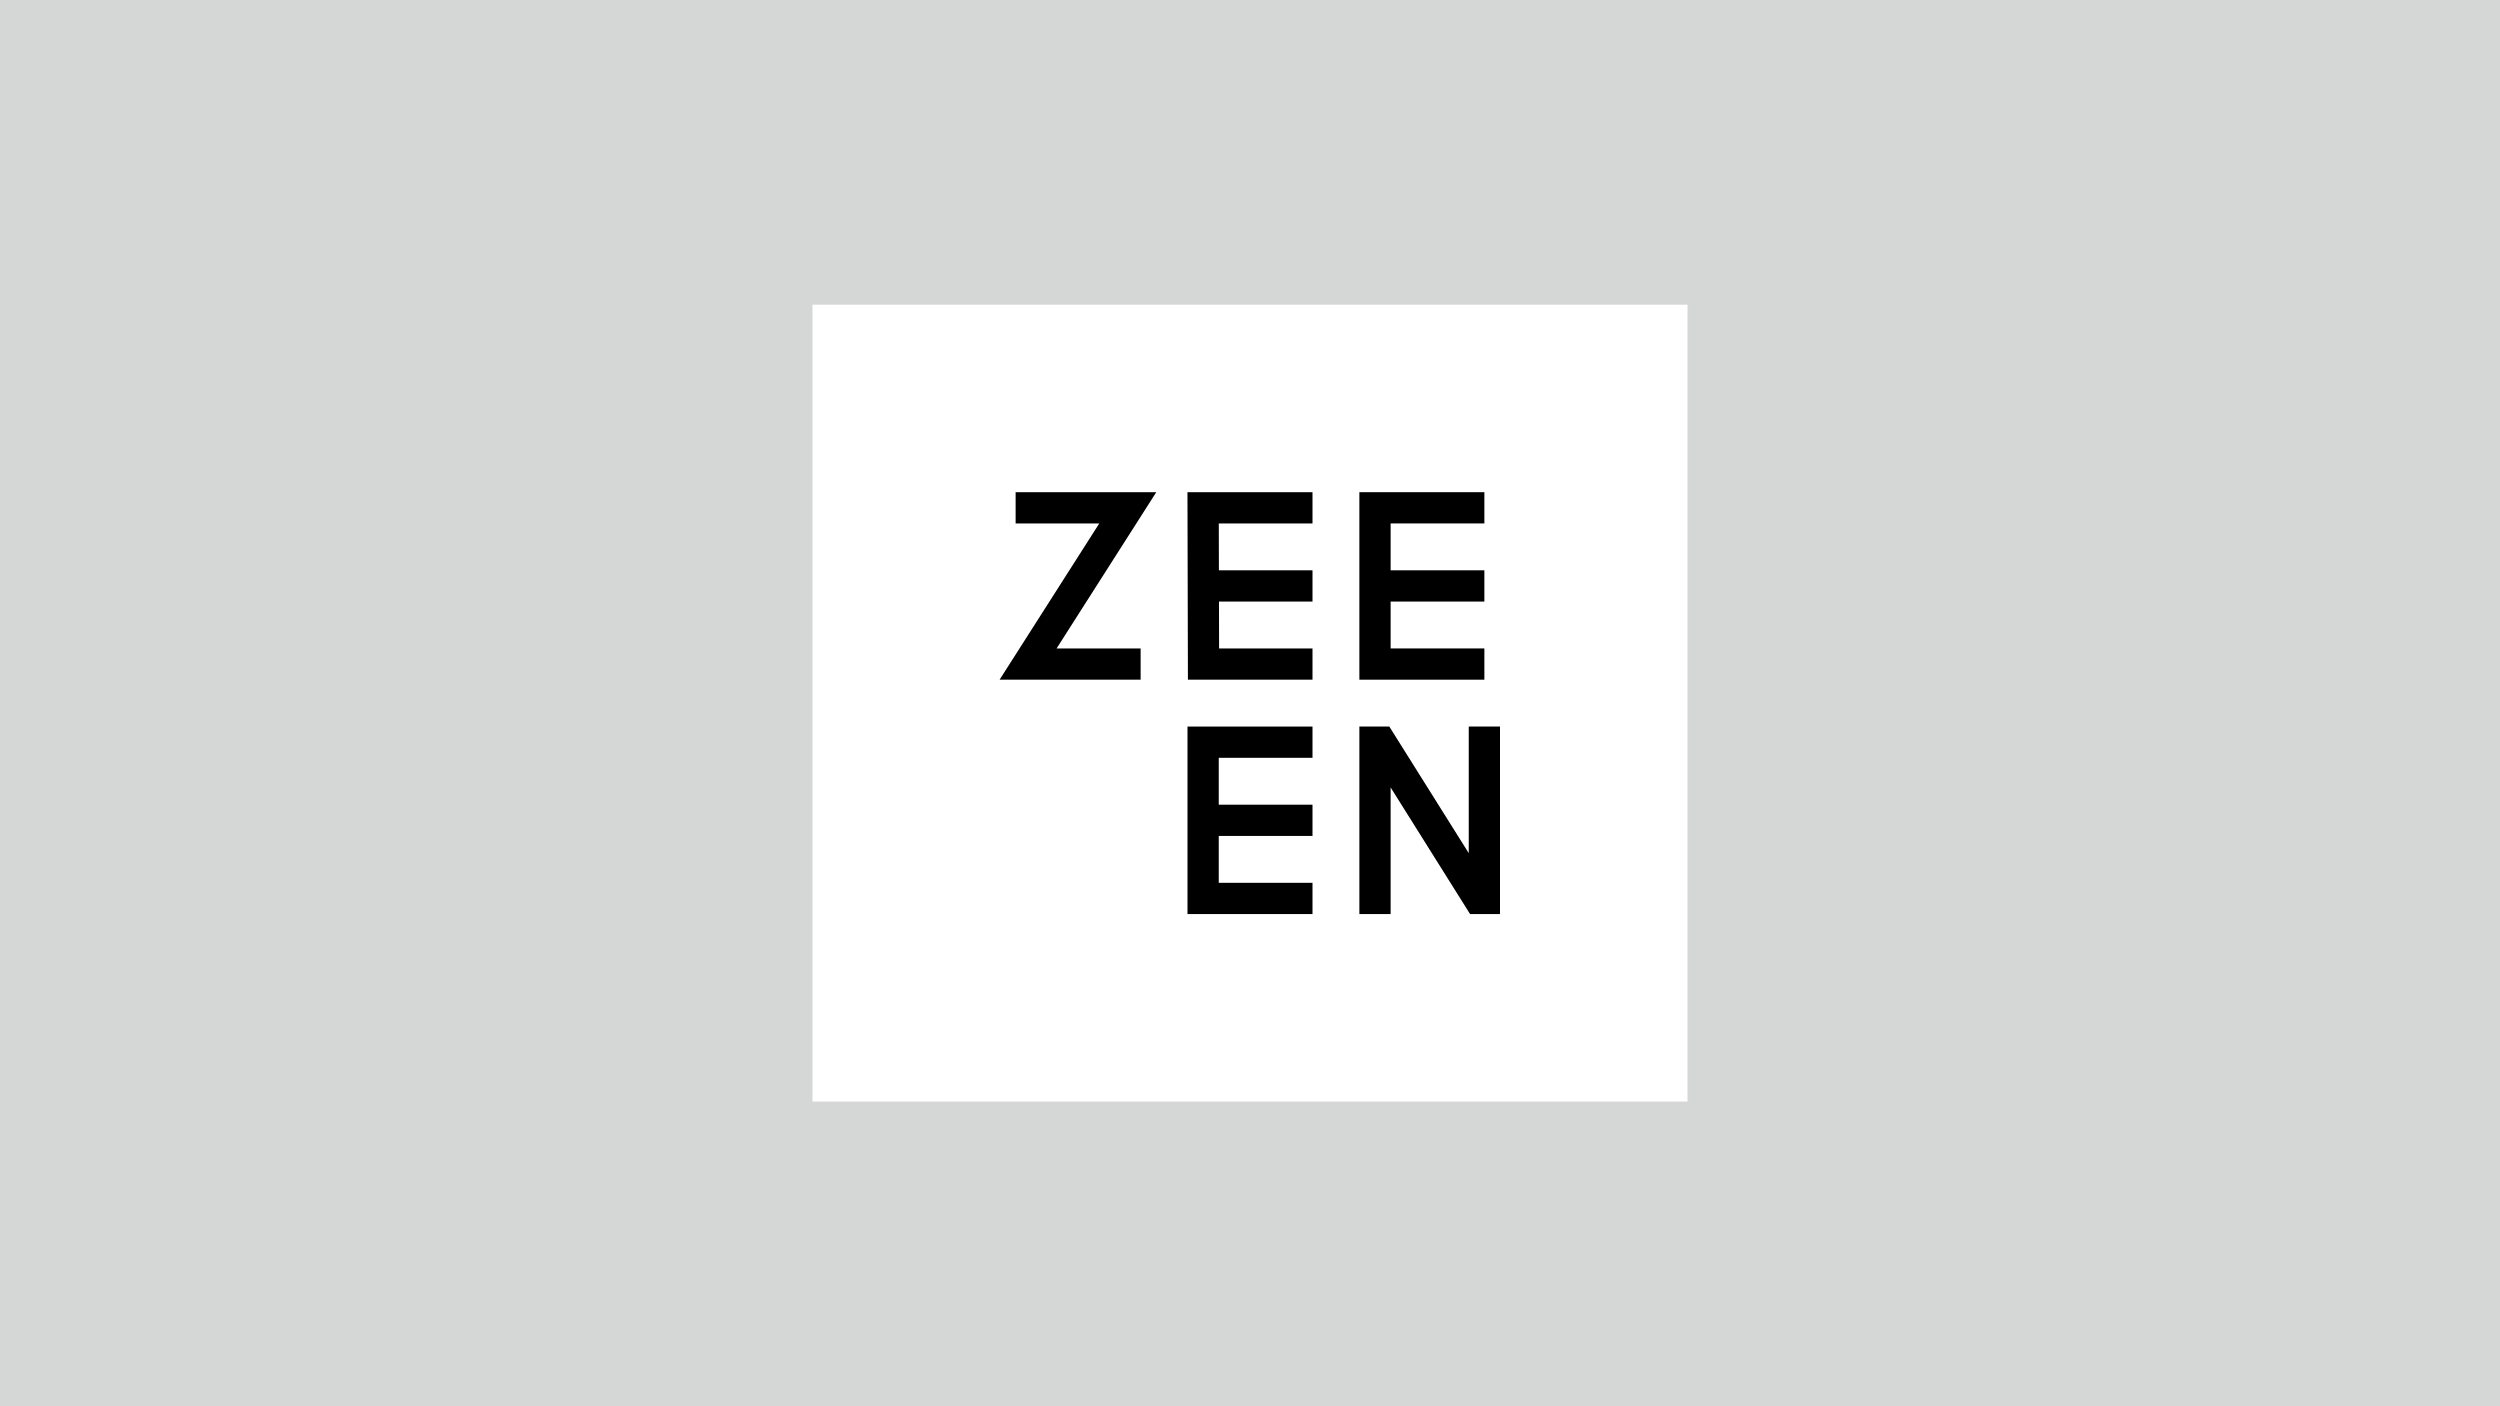 <svg xmlns="http://www.w3.org/2000/svg" viewBox="0 0 1920 1080"><defs><style>.cls-1{fill:#d5d7d7;}.cls-2{fill:none;stroke:#000;stroke-miterlimit:10;stroke-width:24px;}</style></defs><g id="Graphics"><path class="cls-1" d="M0,0V1080H1920V0ZM1296,846H624V234h672Z"/><polyline class="cls-2" points="780 390 866.13 390 789.58 510 876 510"/><polyline class="cls-2" points="1008 510 924.29 510 924 390 1008 390"/><line class="cls-2" x1="1008" y1="450" x2="924" y2="450"/><polyline class="cls-2" points="1140 510 1056 510 1056 390 1140 390"/><line class="cls-2" x1="1140" y1="450" x2="1056" y2="450"/><polyline class="cls-2" points="1008 690 924 690 924 570 1008 570"/><line class="cls-2" x1="1008" y1="630" x2="924" y2="630"/><polyline class="cls-2" points="1140 558 1140 690 1135.65 690 1060.36 570 1056 570 1056 702"/></g></svg>